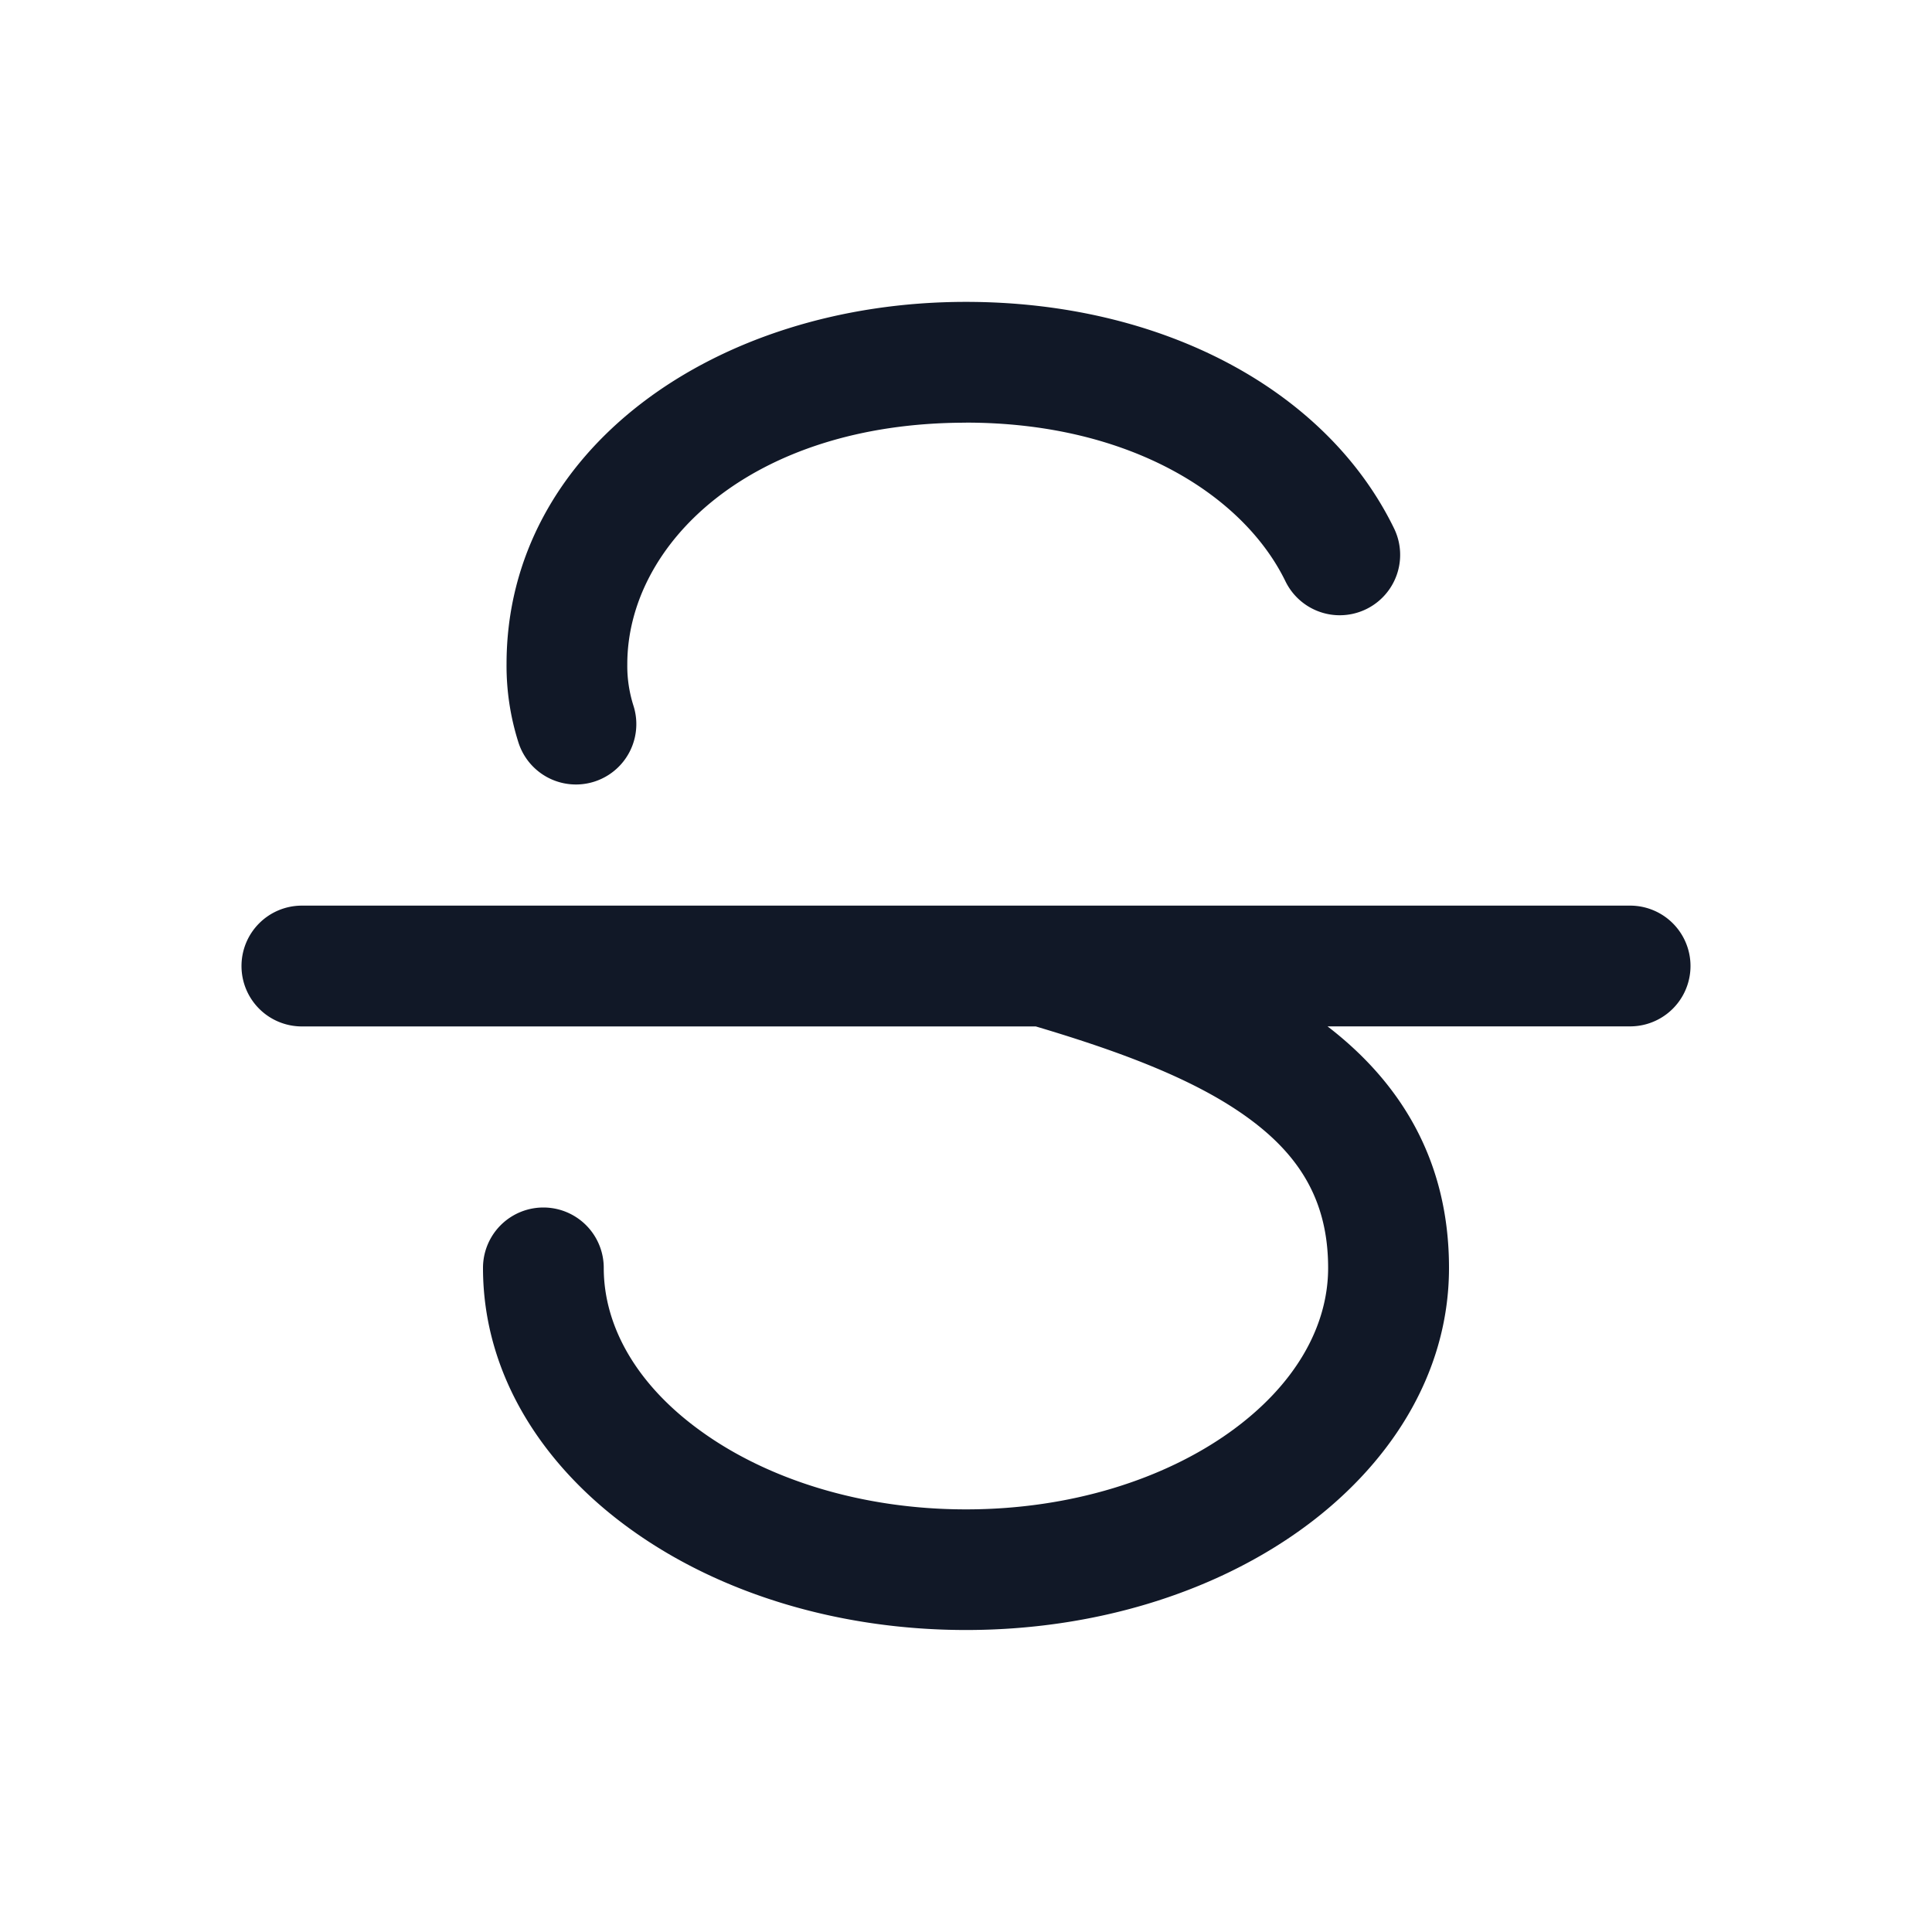 <svg xmlns="http://www.w3.org/2000/svg" width="32" height="32" fill="none" viewBox="0 0 32 32"><path fill="#111827" fill-rule="evenodd" d="M16 7.001c-3.568 0-5.61 2.014-5.61 4v.007c-.003.233.033.465.104.687a1 1 0 0 1-1.904.612 4.185 4.185 0 0 1-.2-1.31C8.391 7.462 11.836 5 16 5c3.237 0 5.967 1.447 7.09 3.752a1 1 0 1 1-1.799.876C20.595 8.2 18.706 7 16 7ZM4 16a1 1 0 0 1 1-1h12.274a.85.85 0 0 1 .05 0H27a1 1 0 1 1 0 2h-5.012C23.18 17.916 24 19.2 24 21c0 1.787-1.016 3.31-2.469 4.348-1.455 1.04-3.413 1.65-5.53 1.65-2.118 0-4.076-.61-5.53-1.65C9.016 24.311 8 22.787 8 21a1 1 0 1 1 2 0c0 .973.551 1.95 1.632 2.72C12.71 24.492 14.253 25 16 25c1.748 0 3.29-.508 4.368-1.278 1.08-.772 1.63-1.748 1.63-2.721 0-1.112-.474-1.862-1.316-2.478-.869-.636-2.093-1.096-3.526-1.522H5a1 1 0 0 1-1-1Z" clip-rule="evenodd"/></svg>